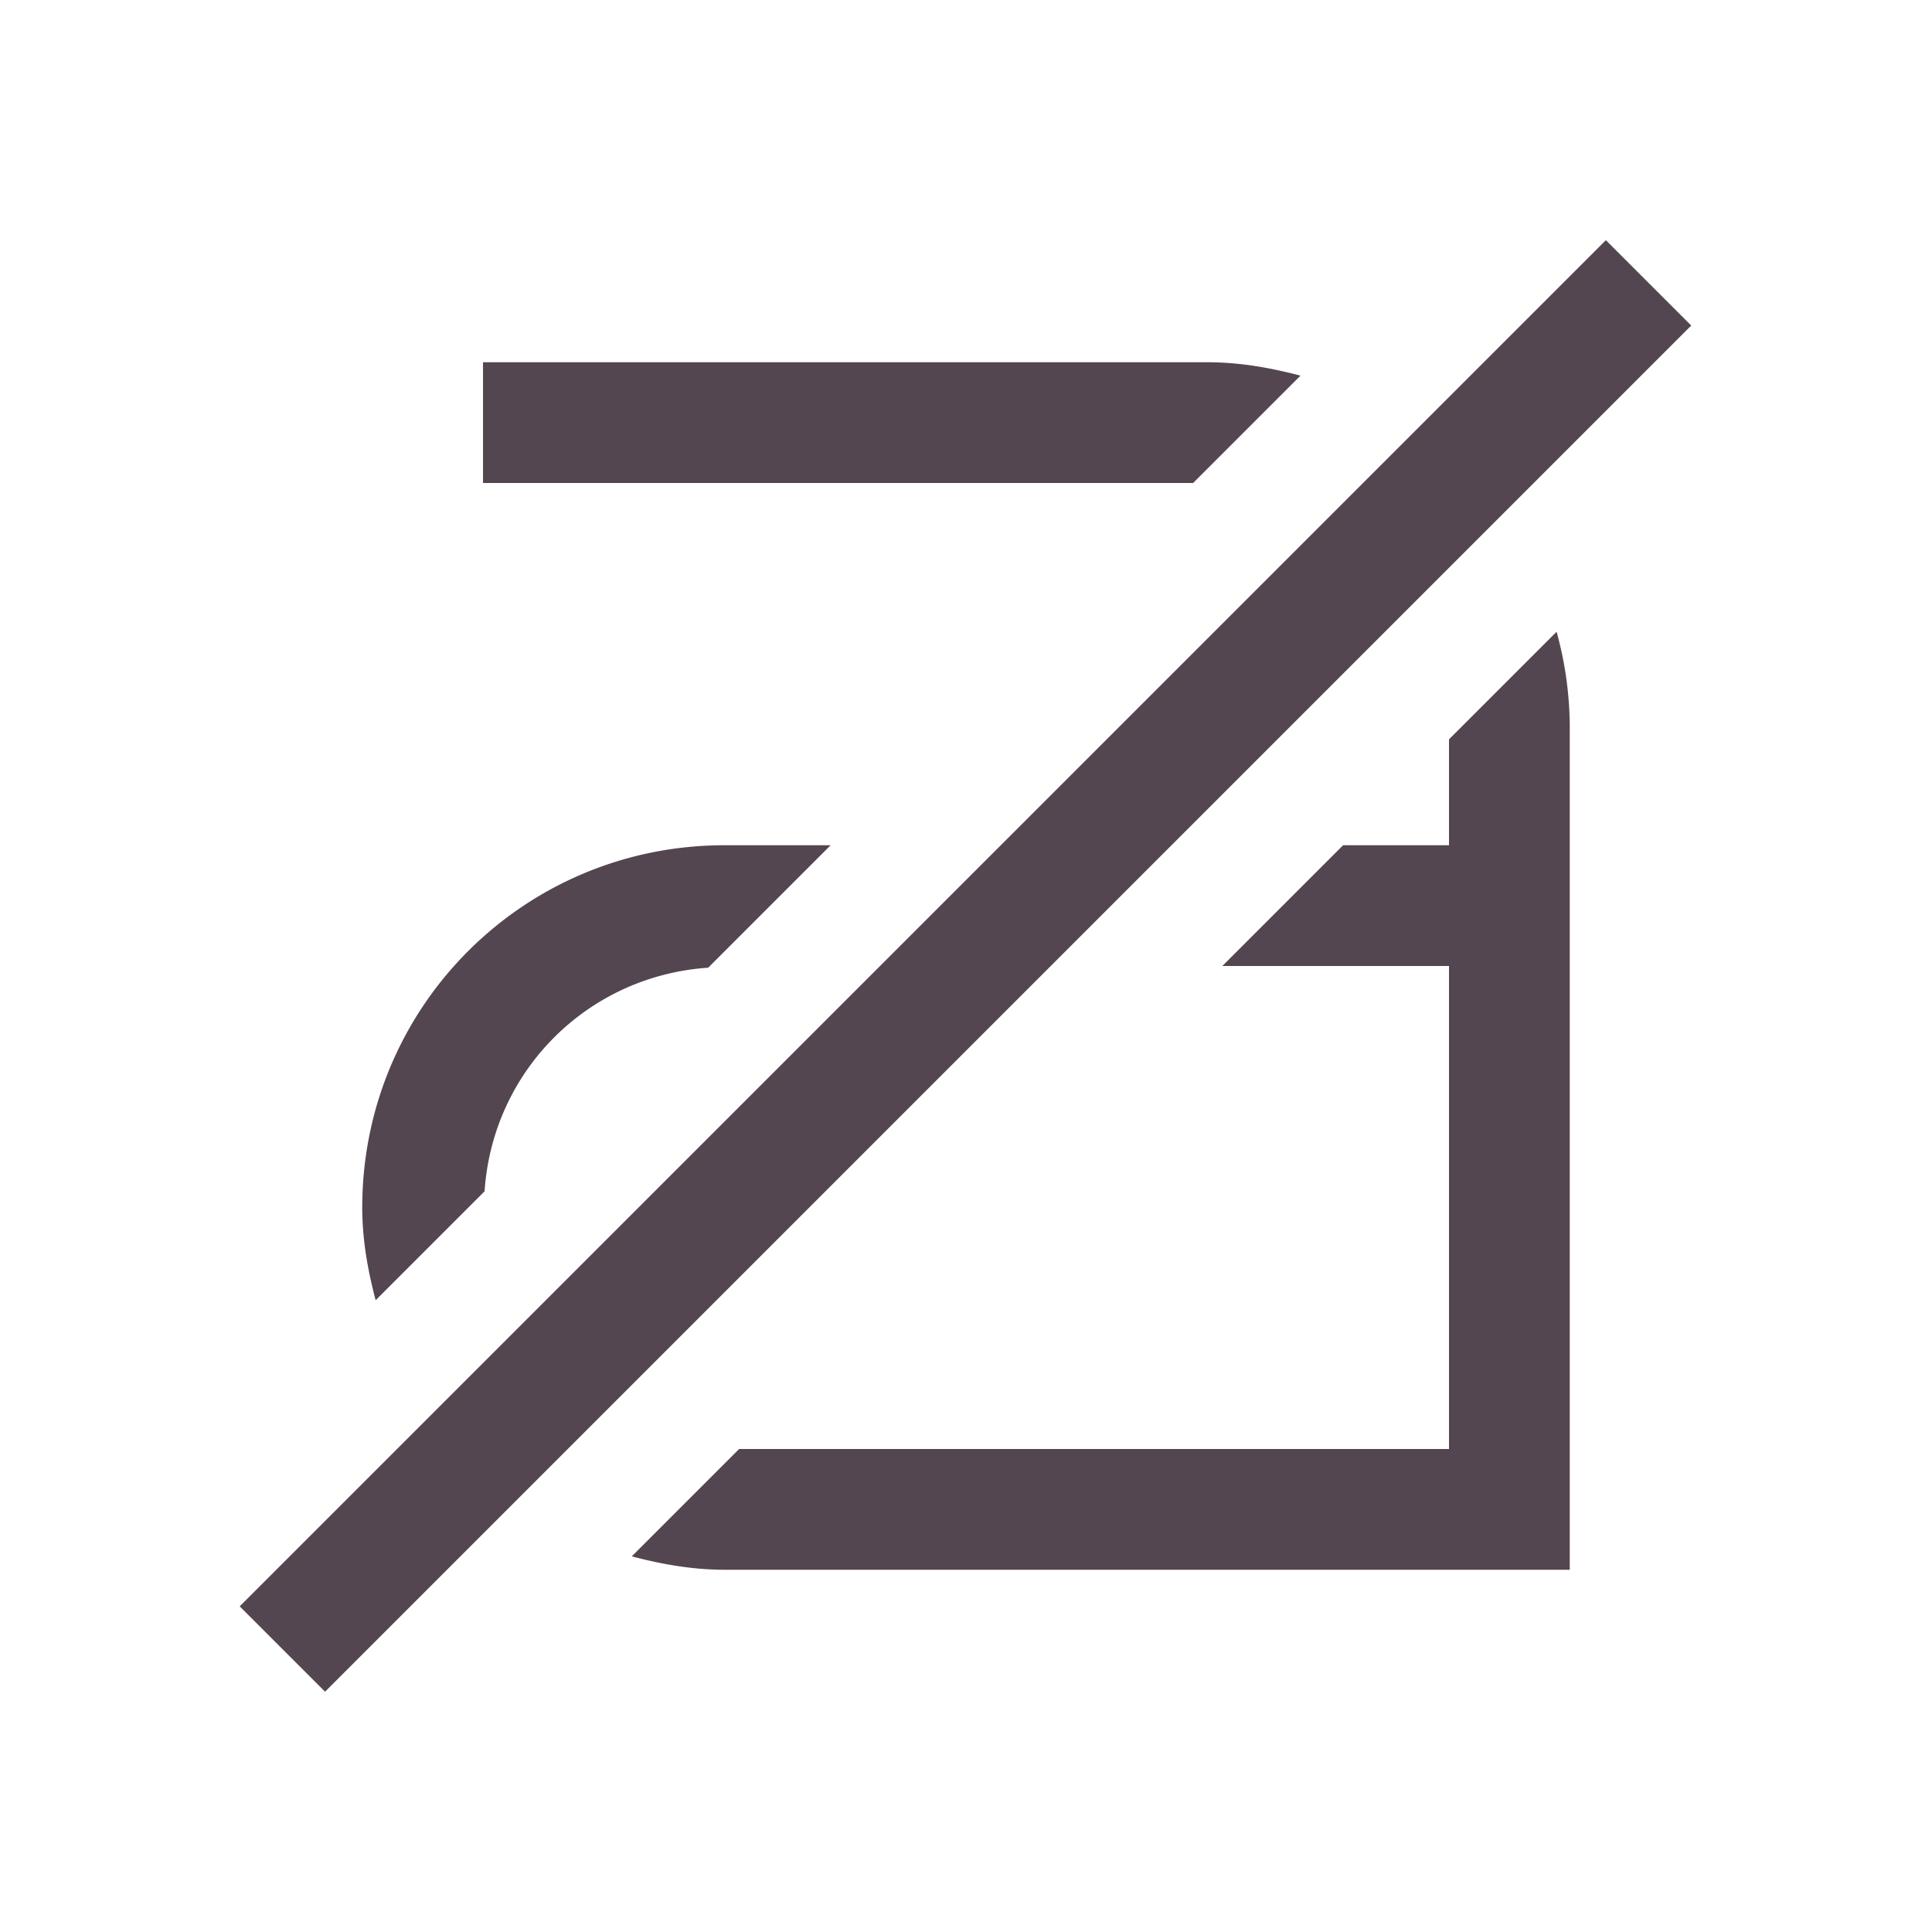 <svg xmlns="http://www.w3.org/2000/svg" width="16" height="16" fill="#534650" xmlns:v="https://vecta.io/nano"><path d="M4 3v1h5.881l.889-.889C10.523 3.046 10.268 3 10 3H4zm8.891 2.232L12 6.123V7h-.877l-1 1H12v4H6.121l-.889.889c.246.065.5.111.768.111h7V6a2.99 2.99 0 0 0-.109-.768zM6 7c-1.662 0-3 1.338-3 3 0 .268.046.521.111.768l.902-.902c.067-.998.853-1.784 1.852-1.852L6.879 7H6zm-4.015 6.303L13.299 1.989l.707.707L2.692 14.01z"/></svg>